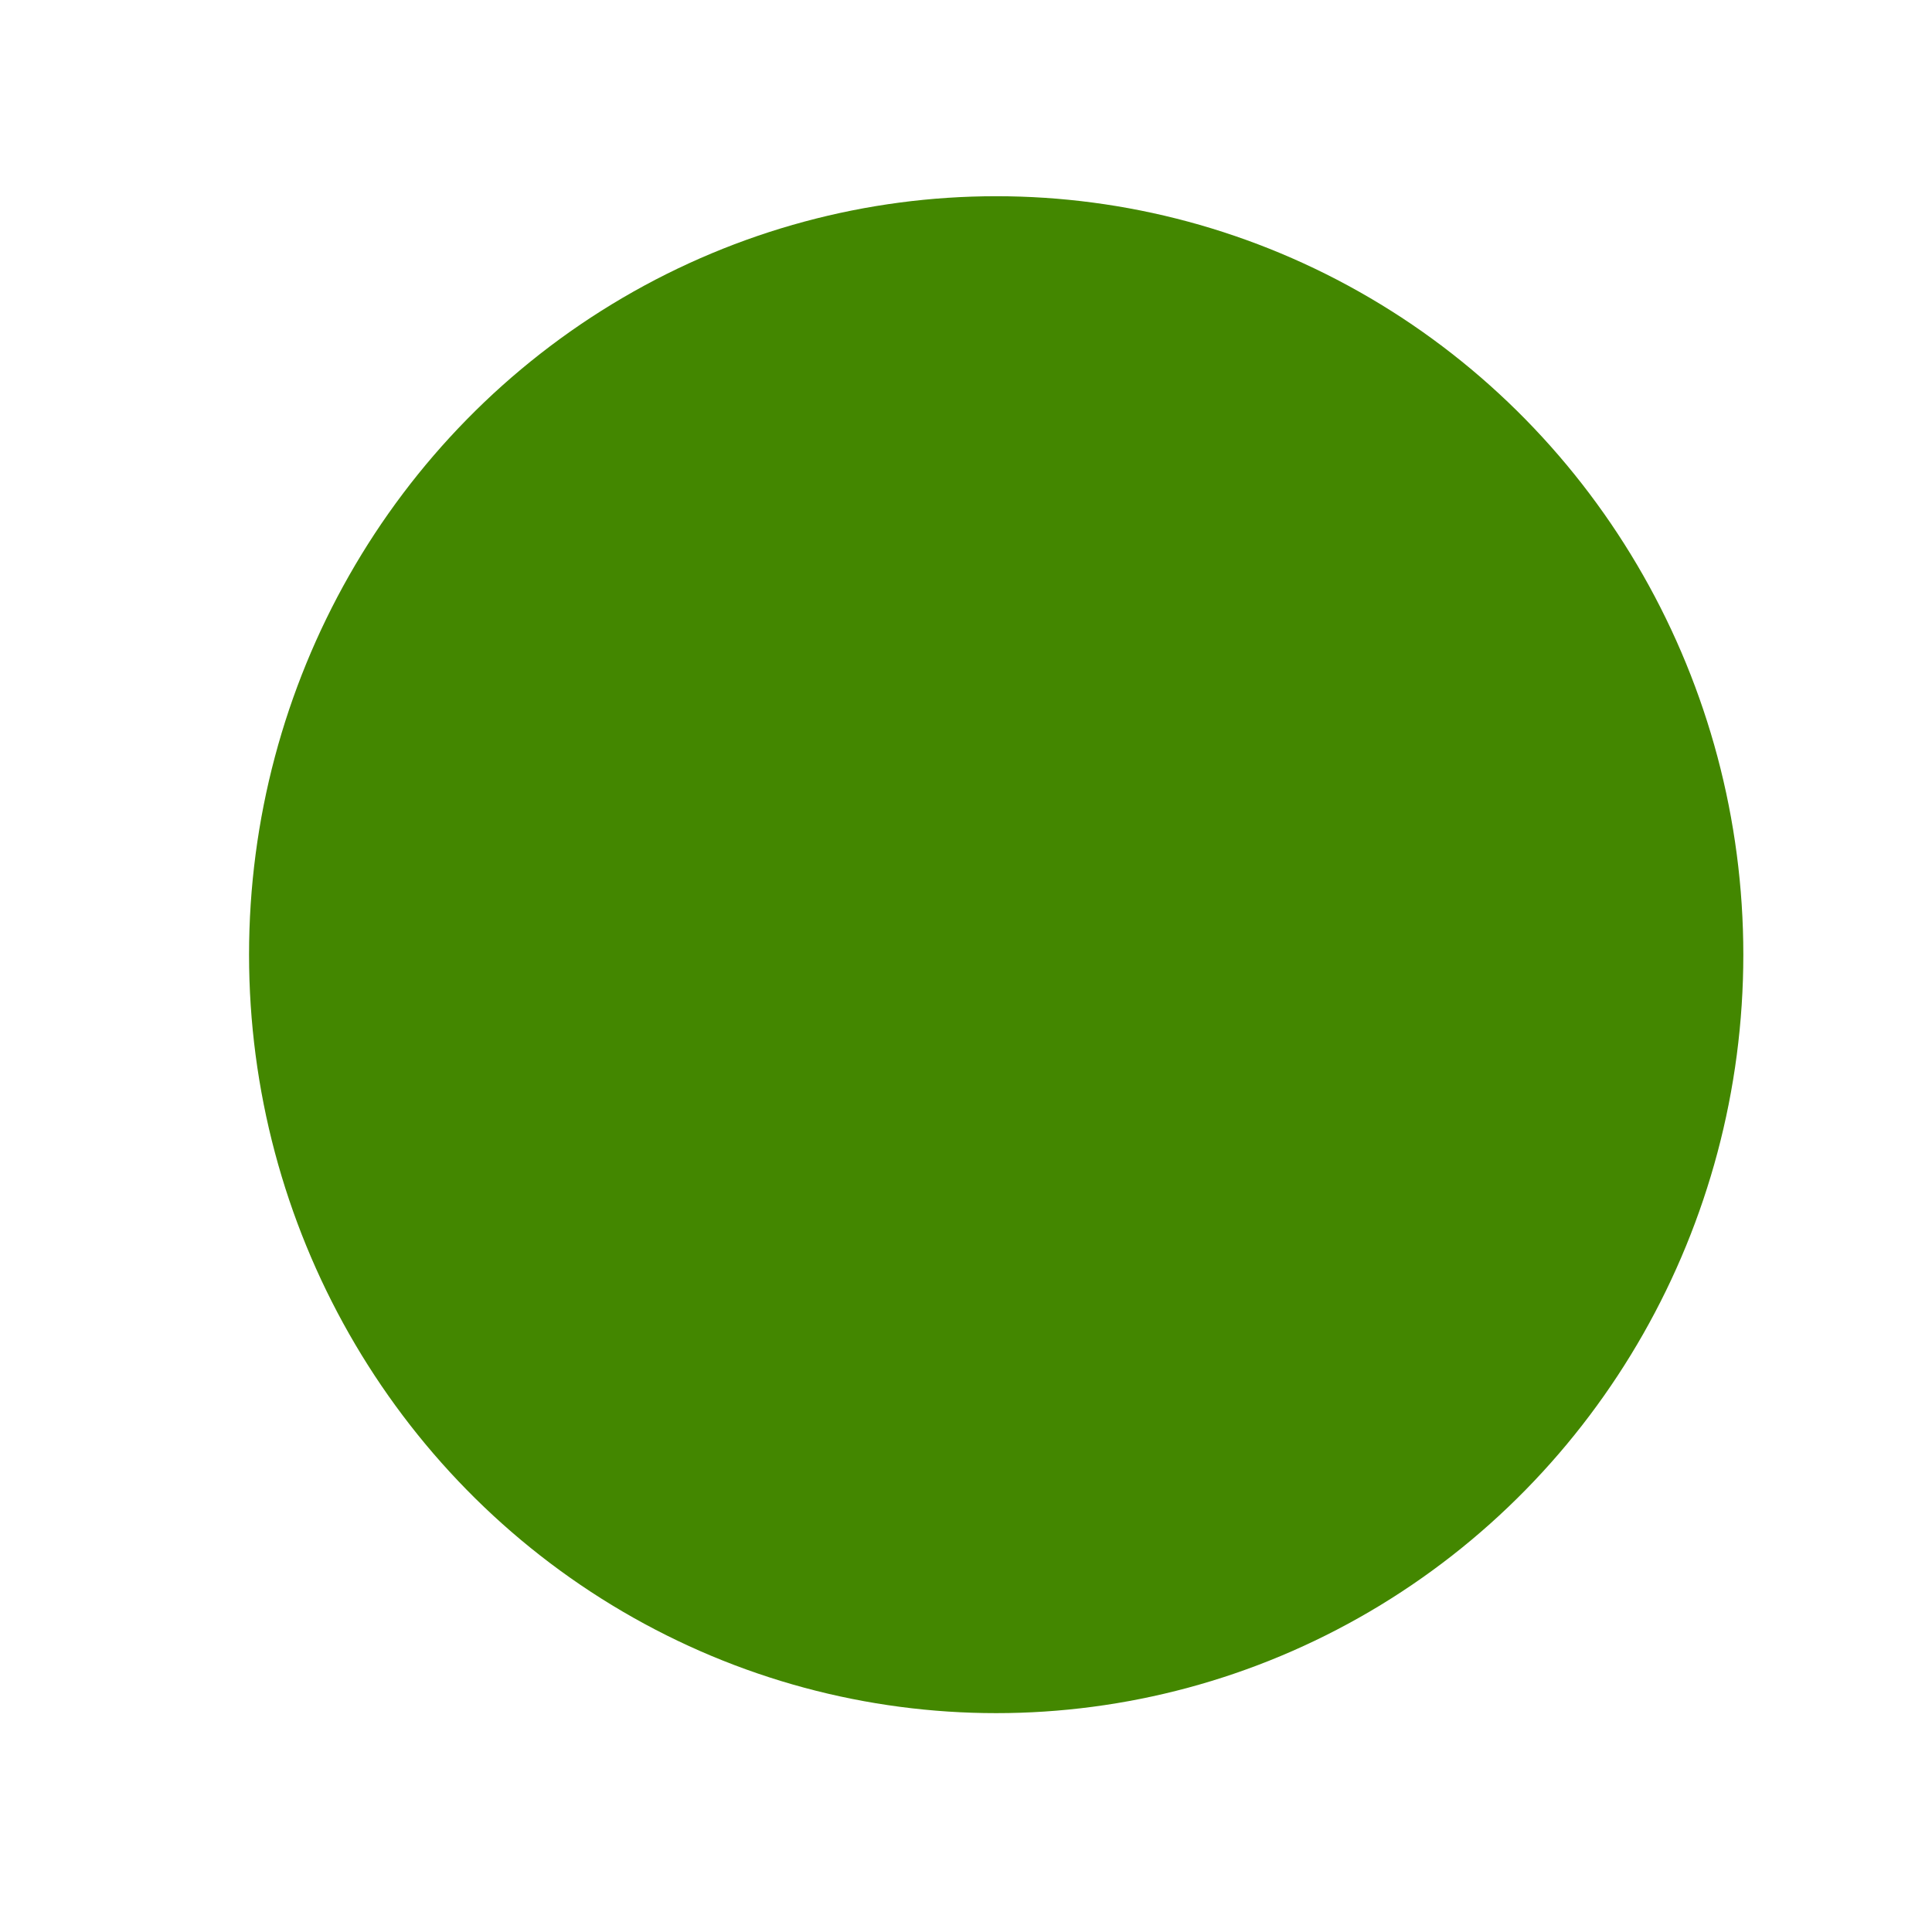 <?xml version="1.0" encoding="UTF-8" standalone="no"?>
<!-- Created with Inkscape (http://www.inkscape.org/) -->

<svg
   xmlns:dc="http://purl.org/dc/elements/1.1/"
   xmlns:cc="http://creativecommons.org/ns#"
   xmlns:rdf="http://www.w3.org/1999/02/22-rdf-syntax-ns#"
   xmlns:svg="http://www.w3.org/2000/svg"
   xmlns="http://www.w3.org/2000/svg"
   xmlns:sodipodi="http://sodipodi.sourceforge.net/DTD/sodipodi-0.dtd"
   xmlns:inkscape="http://www.inkscape.org/namespaces/inkscape"
   width="64px"
   height="64px"
   viewBox="0 0 64 64"
   version="1.1"
   id="SVGRoot"
   inkscape:version="0.92.2 5c3e80d, 2017-08-06"
   sodipodi:docname="bouff.svg"
   inkscape:export-filename="/media/Stockage/neaworld/work/ESIR/2/IHM/ANT2/Ant/food.png"
   inkscape:export-xdpi="768"
   inkscape:export-ydpi="768">
  <sodipodi:namedview
     id="base"
     pagecolor="#ffffff"
     bordercolor="#666666"
     borderopacity="1.0"
     inkscape:pageopacity="0.0"
     inkscape:pageshadow="2"
     inkscape:zoom="4"
     inkscape:cx="32"
     inkscape:cy="32"
     inkscape:document-units="px"
     inkscape:current-layer="layer1"
     showgrid="false"
     inkscape:window-width="1600"
     inkscape:window-height="875"
     inkscape:window-x="0"
     inkscape:window-y="0"
     inkscape:window-maximized="1"
     inkscape:grid-bbox="true" />
  <defs
     id="defs3265" />
  <g
     id="layer1"
     inkscape:groupmode="layer"
     inkscape:label="Calque 1">
    <ellipse
       style="opacity:1;fill:#438700;fill-opacity:1;stroke:none;stroke-width:0.567;stroke-miterlimit:4;stroke-dasharray:none;stroke-dashoffset:0;stroke-opacity:1"
       id="path3824"
       cx="33"
       cy="31.625"
       rx="24.75"
       ry="25.125" />
  </g>
</svg>
